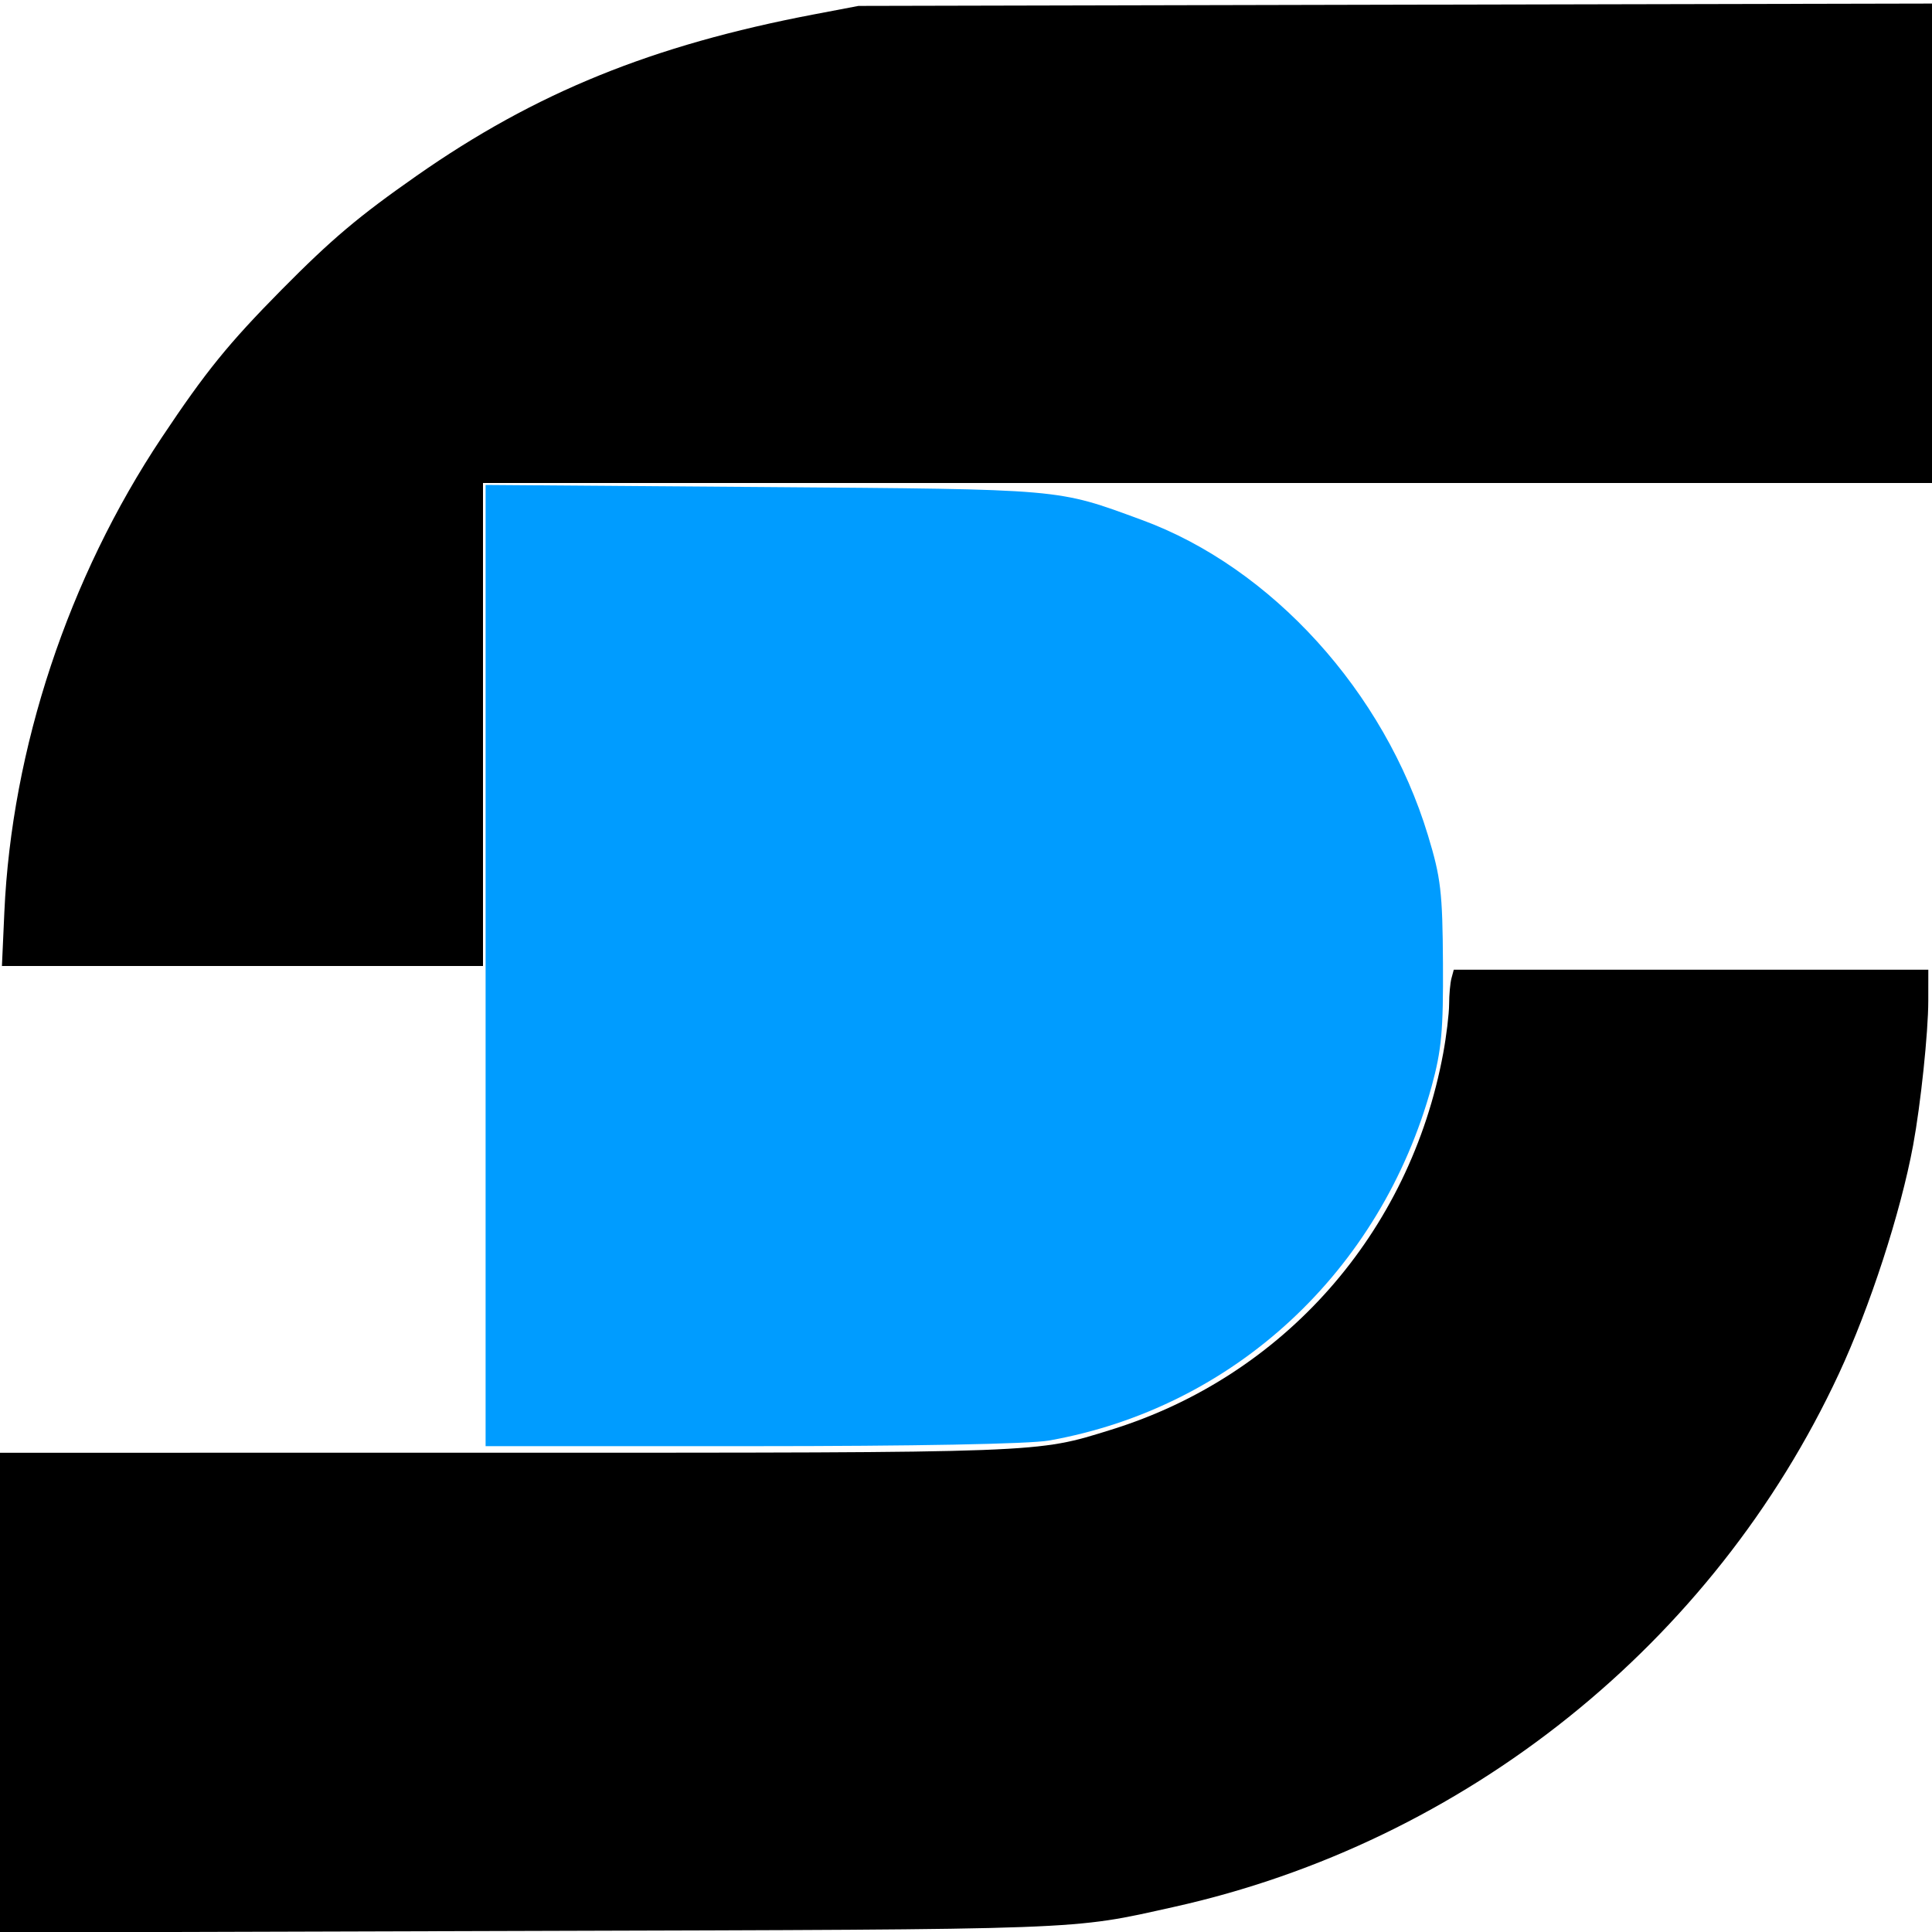 <?xml version="1.0" encoding="UTF-8" standalone="no"?>
<!-- Created with Inkscape (http://www.inkscape.org/) -->

<svg
   width="32"
   height="32"
   viewBox="0 0 32 32"
   version="1.1"
   id="svg1"
   xmlns="http://www.w3.org/2000/svg"
   xmlns:svg="http://www.w3.org/2000/svg">
  <defs
     id="defs1" />
  <g
     id="layer1"
     style="display:none">
    <rect
       style="display:inline;fill:#b29ed3;fill-opacity:1"
       id="rect19"
       width="15.995"
       height="15.997"
       x="16.004"
       y="0.005" />
    <rect
       style="display:inline;fill:#b29ed3;fill-opacity:1"
       id="rect19-3"
       width="15.995"
       height="15.997"
       x="0"
       y="16.033" />
    <rect
       style="display:inline;fill:#800080;fill-opacity:1"
       id="rect22"
       width="8"
       height="16.016"
       x="8.004"
       y="8.016" />
    <path
       style="display:inline;fill:#800080;fill-opacity:1"
       id="path22"
       d="M 24.008,16.023 A 8.002,8.008 0 0 1 16.092,24.031 8.002,8.008 0 0 1 8.006,16.196 8.002,8.008 0 0 1 15.747,8.02 8.002,8.008 0 0 1 24,15.678" />
  </g>
  <path
     style="display:none;fill:#b29ed3;fill-opacity:1"
     id="path20"
     d="M 32,16.003 A 16,15.997 0 0 1 16.173,31.999 16,15.997 0 0 1 0.004,16.348 16,15.997 0 0 1 15.482,0.014 16,15.997 0 0 1 31.985,15.312" />
  <path
     style="display:none;fill:#1a1a1a;fill-opacity:0.546"
     d="m 0,32 h 16.004 c 0,0 0.822,-0.021 0.877,-0.024 0.055,-0.003 0.479,-0.034 0.479,-0.034 l 0.498,-0.05 0.509,-0.068 0.567,-0.095 0.649,-0.135 0.565,-0.141 0.792,-0.235 0.56,-0.193 0.71,-0.279 0.642,-0.287 0.854,-0.437 0.62,-0.359 0.522,-0.332 0.809,-0.574 0.768,-0.619 0.757,-0.694 0.727,-0.759 0.563,-0.663 0.637,-0.85 0.533,-0.813 0.666,-1.2 0.574,-1.287 0.486,-1.424 0.239,-0.929 0.212,-1.13 0.139,-1.26 0.039,-1.128 h -7.991 l -0.015,0.506 -0.047,0.504 -0.092,0.572 -0.112,0.485 -0.19,0.617 -0.262,0.651 -0.289,0.574 -0.366,0.596 -0.217,0.306 -0.296,0.373 -0.247,0.28 -0.383,0.386 -0.373,0.33 -0.508,0.389 -0.329,0.22 -0.457,0.268 -0.348,0.178 -0.585,0.253 -0.5,0.175 -0.677,0.179 -0.607,0.108 -0.578,0.059 -0.523,0.017 H 8.004 0 Z"
     id="path42" />
  <path
     style="display:none;fill:#1a1a1a;fill-opacity:0.546"
     d="M 8.004,16.002 H 0 L 0.022,15.16 0.061,14.601 0.127,13.987 0.224,13.335 0.358,12.639 0.536,11.895 0.794,11.024 1.128,10.103 1.4,9.459 1.92,8.405 2.348,7.66 2.962,6.729 3.45,6.079 3.965,5.461 4.753,4.624 5.452,3.974 6.175,3.377 7.183,2.653 7.95,2.177 8.792,1.72 9.806,1.253 10.539,0.966 11.688,0.597 12.668,0.356 13.949,0.137 14.82,0.049 15.632,0.009 16.094,0.005 H 31.999 L 32,8.016 H 8.004 Z"
     id="path43" />
  <path
     style="display:none;fill:#ffffff;fill-opacity:1;stroke-width:0.044"
     d="m 0,20.02 v -3.977 h 4 4 v 3.977 3.977 H 4 0 Z"
     id="path49" />
  <path
     style="display:none;fill:#ffffff;fill-opacity:1;stroke-width:0.044"
     d="M 24.022,15.634 C 23.94,14.61 23.767,13.825 23.452,13.04 22.737,11.261 21.435,9.815 19.754,8.933 18.959,8.517 18.235,8.266 17.39,8.115 c -0.314,-0.056 0.49,-0.064 7.126,-0.067 l 7.48,-0.004 v 3.977 3.977 H 28.024 24.051 Z"
     id="path50" />
  <path
     style="display:inline;fill:#000000;fill-opacity:1;stroke-width:0.062"
     d="M 0,28.035 V 24.062 l 8.266,-3.69e-4 c 9.083,-4.04e-4 8.887,0.007 10.138,-0.381 2.856,-0.885 4.949,-3.258 5.5,-6.235 0.053,-0.287 0.097,-0.653 0.098,-0.812 4.69e-4,-0.159 0.018,-0.353 0.039,-0.431 l 0.038,-0.141 h 3.93 3.93 l -5.43e-4,0.516 c -5.54e-4,0.526 -0.126,1.715 -0.251,2.391 -0.208,1.12 -0.715,2.679 -1.231,3.787 -2.078,4.464 -6.186,7.757 -11.017,8.83 -1.723,0.383 -1.366,0.37 -10.797,0.397 L 0,32.008 Z"
     id="path47" />
  <path
     style="display:inline;fill:#000000;fill-opacity:1;stroke-width:0.062"
     d="M 0.072,15.109 C 0.194,12.395 1.132,9.567 2.679,7.247 3.408,6.153 3.785,5.689 4.666,4.797 5.497,3.957 5.94,3.583 6.904,2.909 8.871,1.533 10.802,0.749 13.478,0.239 L 14.219,0.098 23.109,0.078 32,0.059 V 4.029 8 H 20 8 v 4 4 l -3.984,3.9e-5 -3.984,3.9e-5 z"
     id="path48" />
  <path
     style="display:inline;fill:#009cff;fill-opacity:1;stroke-width:0.088"
     d="M 8.043,15.993 V 8.032 l 4.618,0.035 c 4.984,0.038 4.832,0.024 6.249,0.544 2.153,0.789 4.022,2.849 4.742,5.226 0.213,0.701 0.241,0.942 0.248,2.117 0.007,1.108 -0.024,1.442 -0.186,2.033 -0.842,3.073 -3.281,5.331 -6.341,5.873 -0.32,0.057 -2.241,0.093 -4.928,0.093 H 8.043 Z"
     id="path52" />
</svg>
